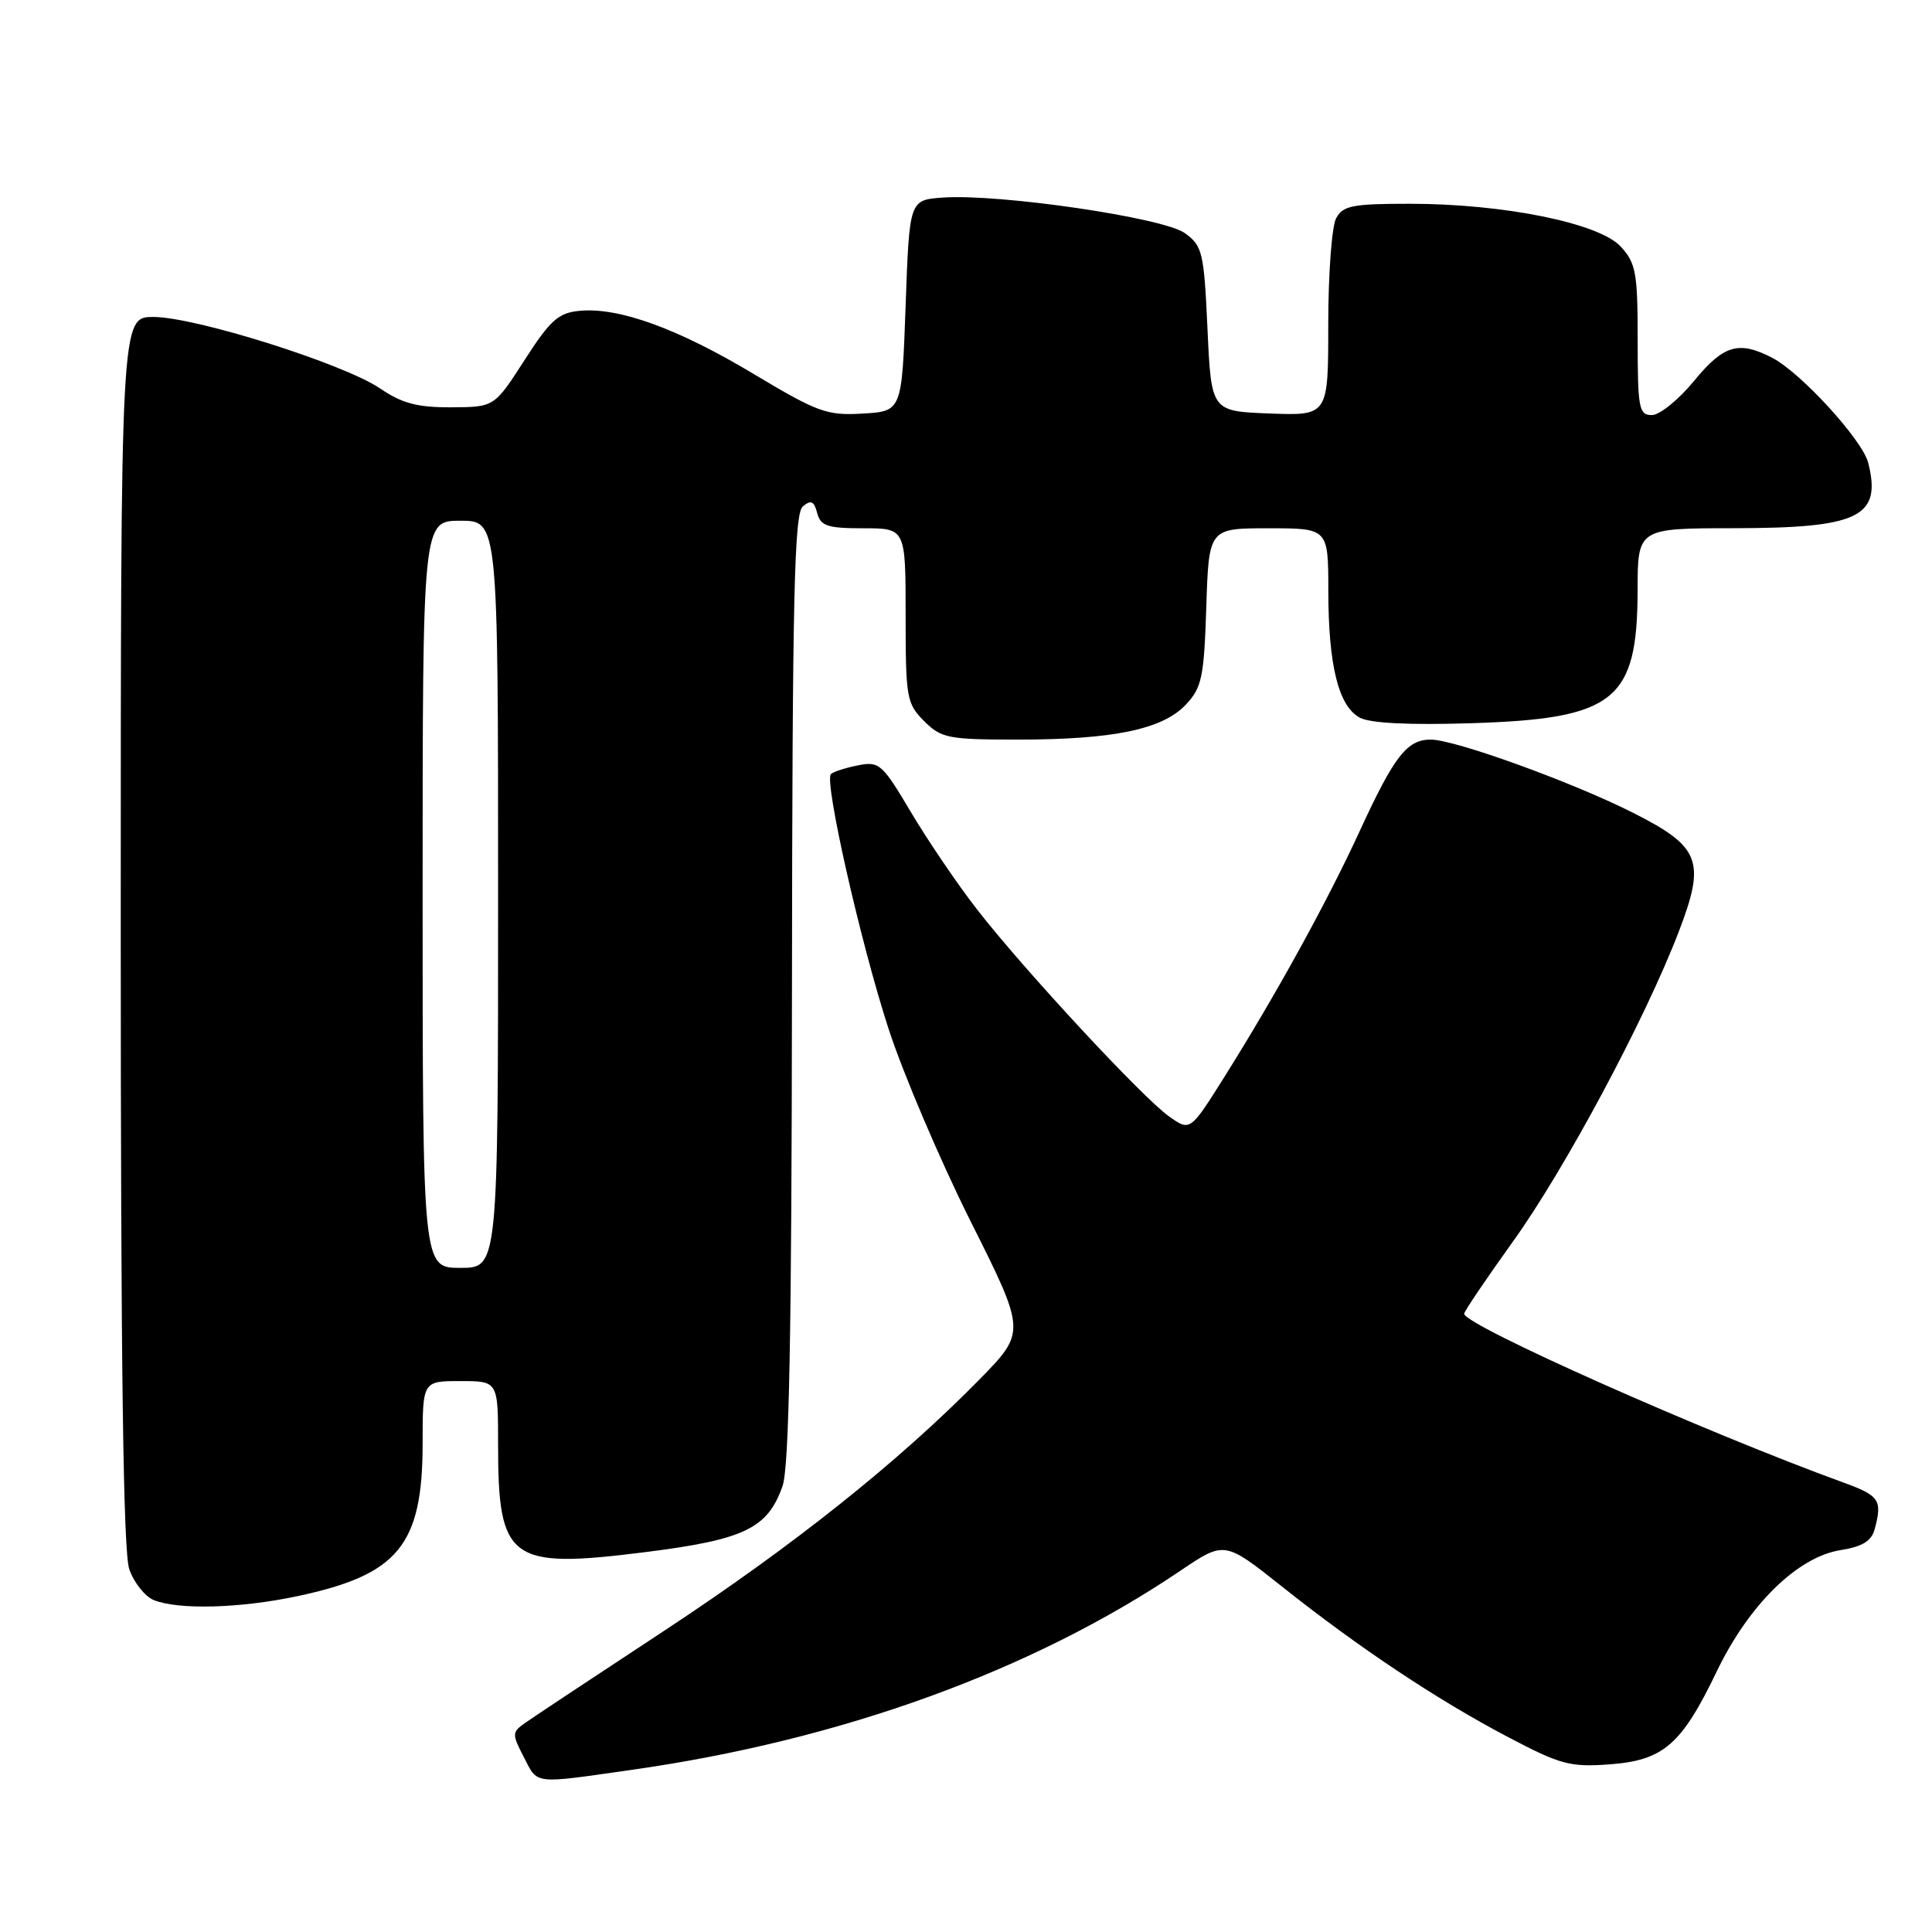 <?xml version="1.0" encoding="UTF-8" standalone="no"?>
<!DOCTYPE svg PUBLIC "-//W3C//DTD SVG 1.1//EN" "http://www.w3.org/Graphics/SVG/1.1/DTD/svg11.dtd" >
<svg xmlns="http://www.w3.org/2000/svg" xmlns:xlink="http://www.w3.org/1999/xlink" version="1.1" viewBox="0 0 256 256">
 <g >
 <path fill="currentColor"
d=" M 83.80 234.50 C 111.50 230.56 136.78 221.38 156.38 208.15 C 162.25 204.18 162.25 204.18 169.81 210.18 C 180.02 218.30 190.35 225.18 199.71 230.11 C 206.74 233.82 208.03 234.17 213.23 233.79 C 220.41 233.27 222.80 231.20 227.48 221.47 C 231.73 212.63 238.18 206.31 243.87 205.40 C 246.77 204.94 247.98 204.20 248.40 202.64 C 249.44 198.77 249.05 198.18 244.25 196.44 C 225.73 189.70 193.99 175.57 194.01 174.08 C 194.01 173.76 196.93 169.45 200.48 164.50 C 207.35 154.94 217.97 135.11 222.43 123.49 C 226.05 114.07 225.33 112.20 216.29 107.65 C 208.20 103.58 192.76 98.00 189.58 98.00 C 186.44 98.00 184.75 100.18 180.22 110.01 C 175.90 119.42 169.14 131.70 162.23 142.71 C 157.70 149.92 157.70 149.92 154.89 147.92 C 151.35 145.40 135.64 128.46 129.46 120.50 C 126.89 117.20 122.97 111.42 120.73 107.66 C 116.88 101.17 116.51 100.85 113.65 101.42 C 112.00 101.75 110.40 102.27 110.10 102.57 C 109.18 103.49 114.02 124.89 117.73 136.30 C 119.67 142.26 124.56 153.73 128.60 161.81 C 135.96 176.49 135.96 176.49 129.73 182.84 C 119.04 193.72 105.13 204.81 88.00 216.09 C 78.92 222.06 70.65 227.54 69.62 228.27 C 67.83 229.52 67.82 229.75 69.39 232.79 C 71.31 236.50 70.46 236.40 83.80 234.50 Z  M 39.36 211.51 C 52.79 208.67 56.00 204.76 56.00 191.25 C 56.00 183.00 56.00 183.00 61.00 183.00 C 66.00 183.00 66.00 183.00 66.00 191.43 C 66.00 206.79 67.53 207.92 85.38 205.68 C 98.63 204.02 101.72 202.54 103.69 196.91 C 104.57 194.41 104.90 176.70 104.94 130.87 C 104.99 78.94 105.24 68.05 106.38 67.10 C 107.46 66.20 107.87 66.39 108.28 67.98 C 108.74 69.70 109.63 70.00 114.41 70.00 C 120.00 70.00 120.00 70.00 120.00 81.55 C 120.00 92.47 120.13 93.22 122.45 95.55 C 124.73 97.82 125.63 98.00 134.91 98.00 C 147.52 98.00 154.05 96.64 157.13 93.37 C 159.25 91.11 159.54 89.76 159.84 80.42 C 160.18 70.00 160.18 70.00 168.09 70.00 C 176.00 70.00 176.00 70.00 176.01 78.25 C 176.01 88.17 177.36 93.59 180.19 95.10 C 181.55 95.83 186.74 96.09 194.93 95.83 C 213.97 95.24 216.96 92.86 216.99 78.25 C 217.00 70.00 217.00 70.00 229.75 69.99 C 246.34 69.97 249.35 68.51 247.55 61.33 C 246.79 58.31 238.63 49.38 234.83 47.41 C 230.38 45.11 228.38 45.70 224.45 50.50 C 222.42 52.97 219.91 55.00 218.88 55.00 C 217.17 55.00 217.00 54.12 217.00 45.06 C 217.00 36.13 216.77 34.86 214.75 32.67 C 211.89 29.56 199.24 27.00 186.79 27.00 C 179.19 27.00 177.94 27.25 177.04 28.93 C 176.47 30.00 176.00 36.32 176.00 42.98 C 176.00 55.08 176.00 55.08 168.25 54.79 C 160.50 54.50 160.50 54.50 160.00 43.60 C 159.53 33.41 159.34 32.59 157.00 30.89 C 154.19 28.84 132.40 25.65 124.91 26.18 C 120.50 26.50 120.50 26.50 120.00 40.50 C 119.50 54.50 119.50 54.50 114.31 54.80 C 109.55 55.08 108.36 54.64 99.81 49.52 C 89.77 43.51 81.97 40.68 76.77 41.19 C 73.99 41.45 72.90 42.43 69.50 47.72 C 65.50 53.94 65.50 53.94 59.79 53.97 C 55.32 53.99 53.29 53.46 50.38 51.48 C 45.55 48.20 25.89 42.00 20.33 42.00 C 16.00 42.00 16.00 42.00 16.00 123.35 C 16.00 181.04 16.33 205.64 17.13 207.93 C 17.74 209.70 19.21 211.54 20.38 212.02 C 23.64 213.33 31.77 213.12 39.36 211.51 Z  M 56.00 118.50 C 56.00 69.00 56.00 69.00 61.00 69.00 C 66.00 69.00 66.00 69.00 66.00 118.50 C 66.00 168.00 66.00 168.00 61.00 168.00 C 56.00 168.00 56.00 168.00 56.00 118.50 Z "/>
</g>
</svg>